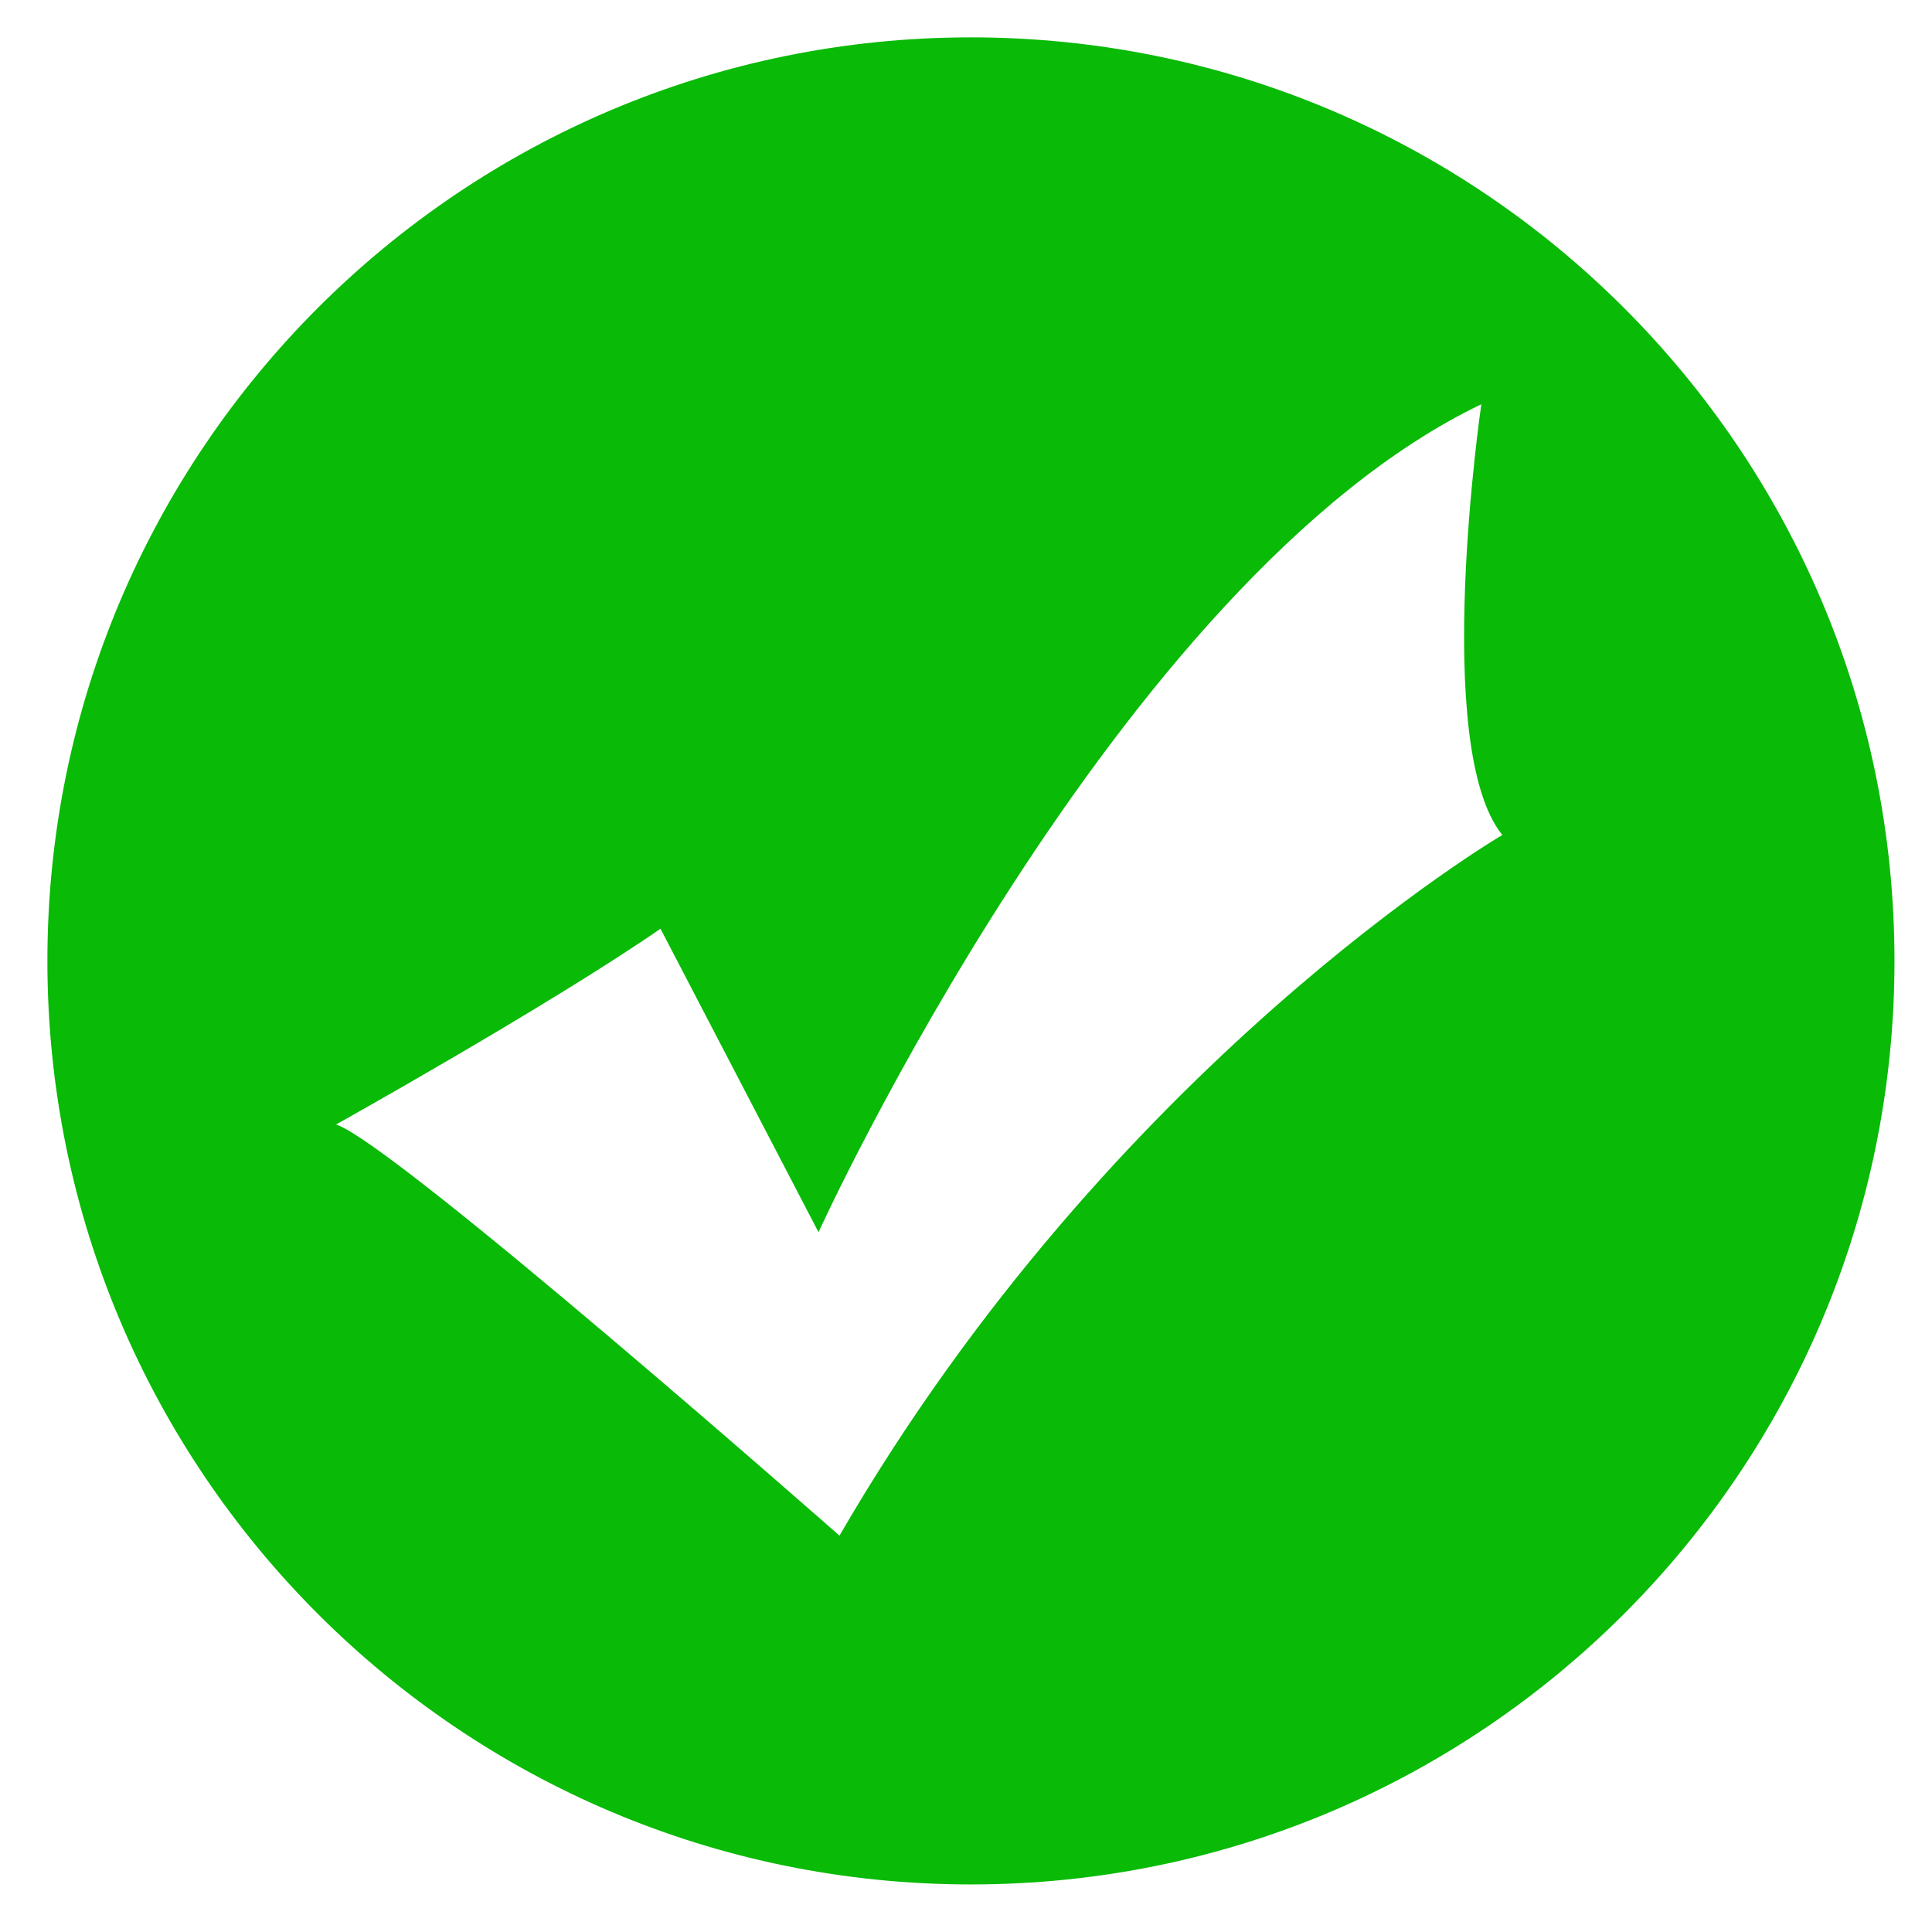 <?xml version="1.0" standalone="no"?><!DOCTYPE svg PUBLIC "-//W3C//DTD SVG 1.1//EN" "http://www.w3.org/Graphics/SVG/1.1/DTD/svg11.dtd"><svg width="200" height="200" viewBox="0 0 200 200" version="1.1" xmlns="http://www.w3.org/2000/svg" xmlns:xlink="http://www.w3.org/1999/xlink"><defs><style type="text/css"><![CDATA[
@font-face { font-family: ifont; src: url("http://at.alicdn.com/t/font_1442373896_4754455.eot?#iefix") format("embedded-opentype"), url("http://at.alicdn.com/t/font_1442373896_4754455.woff") format("woff"), url("http://at.alicdn.com/t/font_1442373896_4754455.ttf") format("truetype"), url("http://at.alicdn.com/t/font_1442373896_4754455.svg#ifont") format("svg"); }

]]></style></defs><g class="transform-group"><g transform="scale(0.195, 0.195)"><path d="M515.441 19.836c-270.783 0-490.281 219.505-490.281 490.275 0 270.783 219.505 490.281 490.281 490.281s490.281-219.505 490.281-490.281c0-270.773-219.505-490.275-490.281-490.275zM445.652 815.228c0 0-236.819-208.603-267.249-218.256 0 0 114.316-63.854 172.233-103.943l83.887 161.106c0 0 158.128-346.71 351.875-439.517 0 0-26.725 181.866 11.139 228.643 0 0.001-206.402 121.030-351.882 371.953z" fill="#09BA07"></path></g></g></svg>